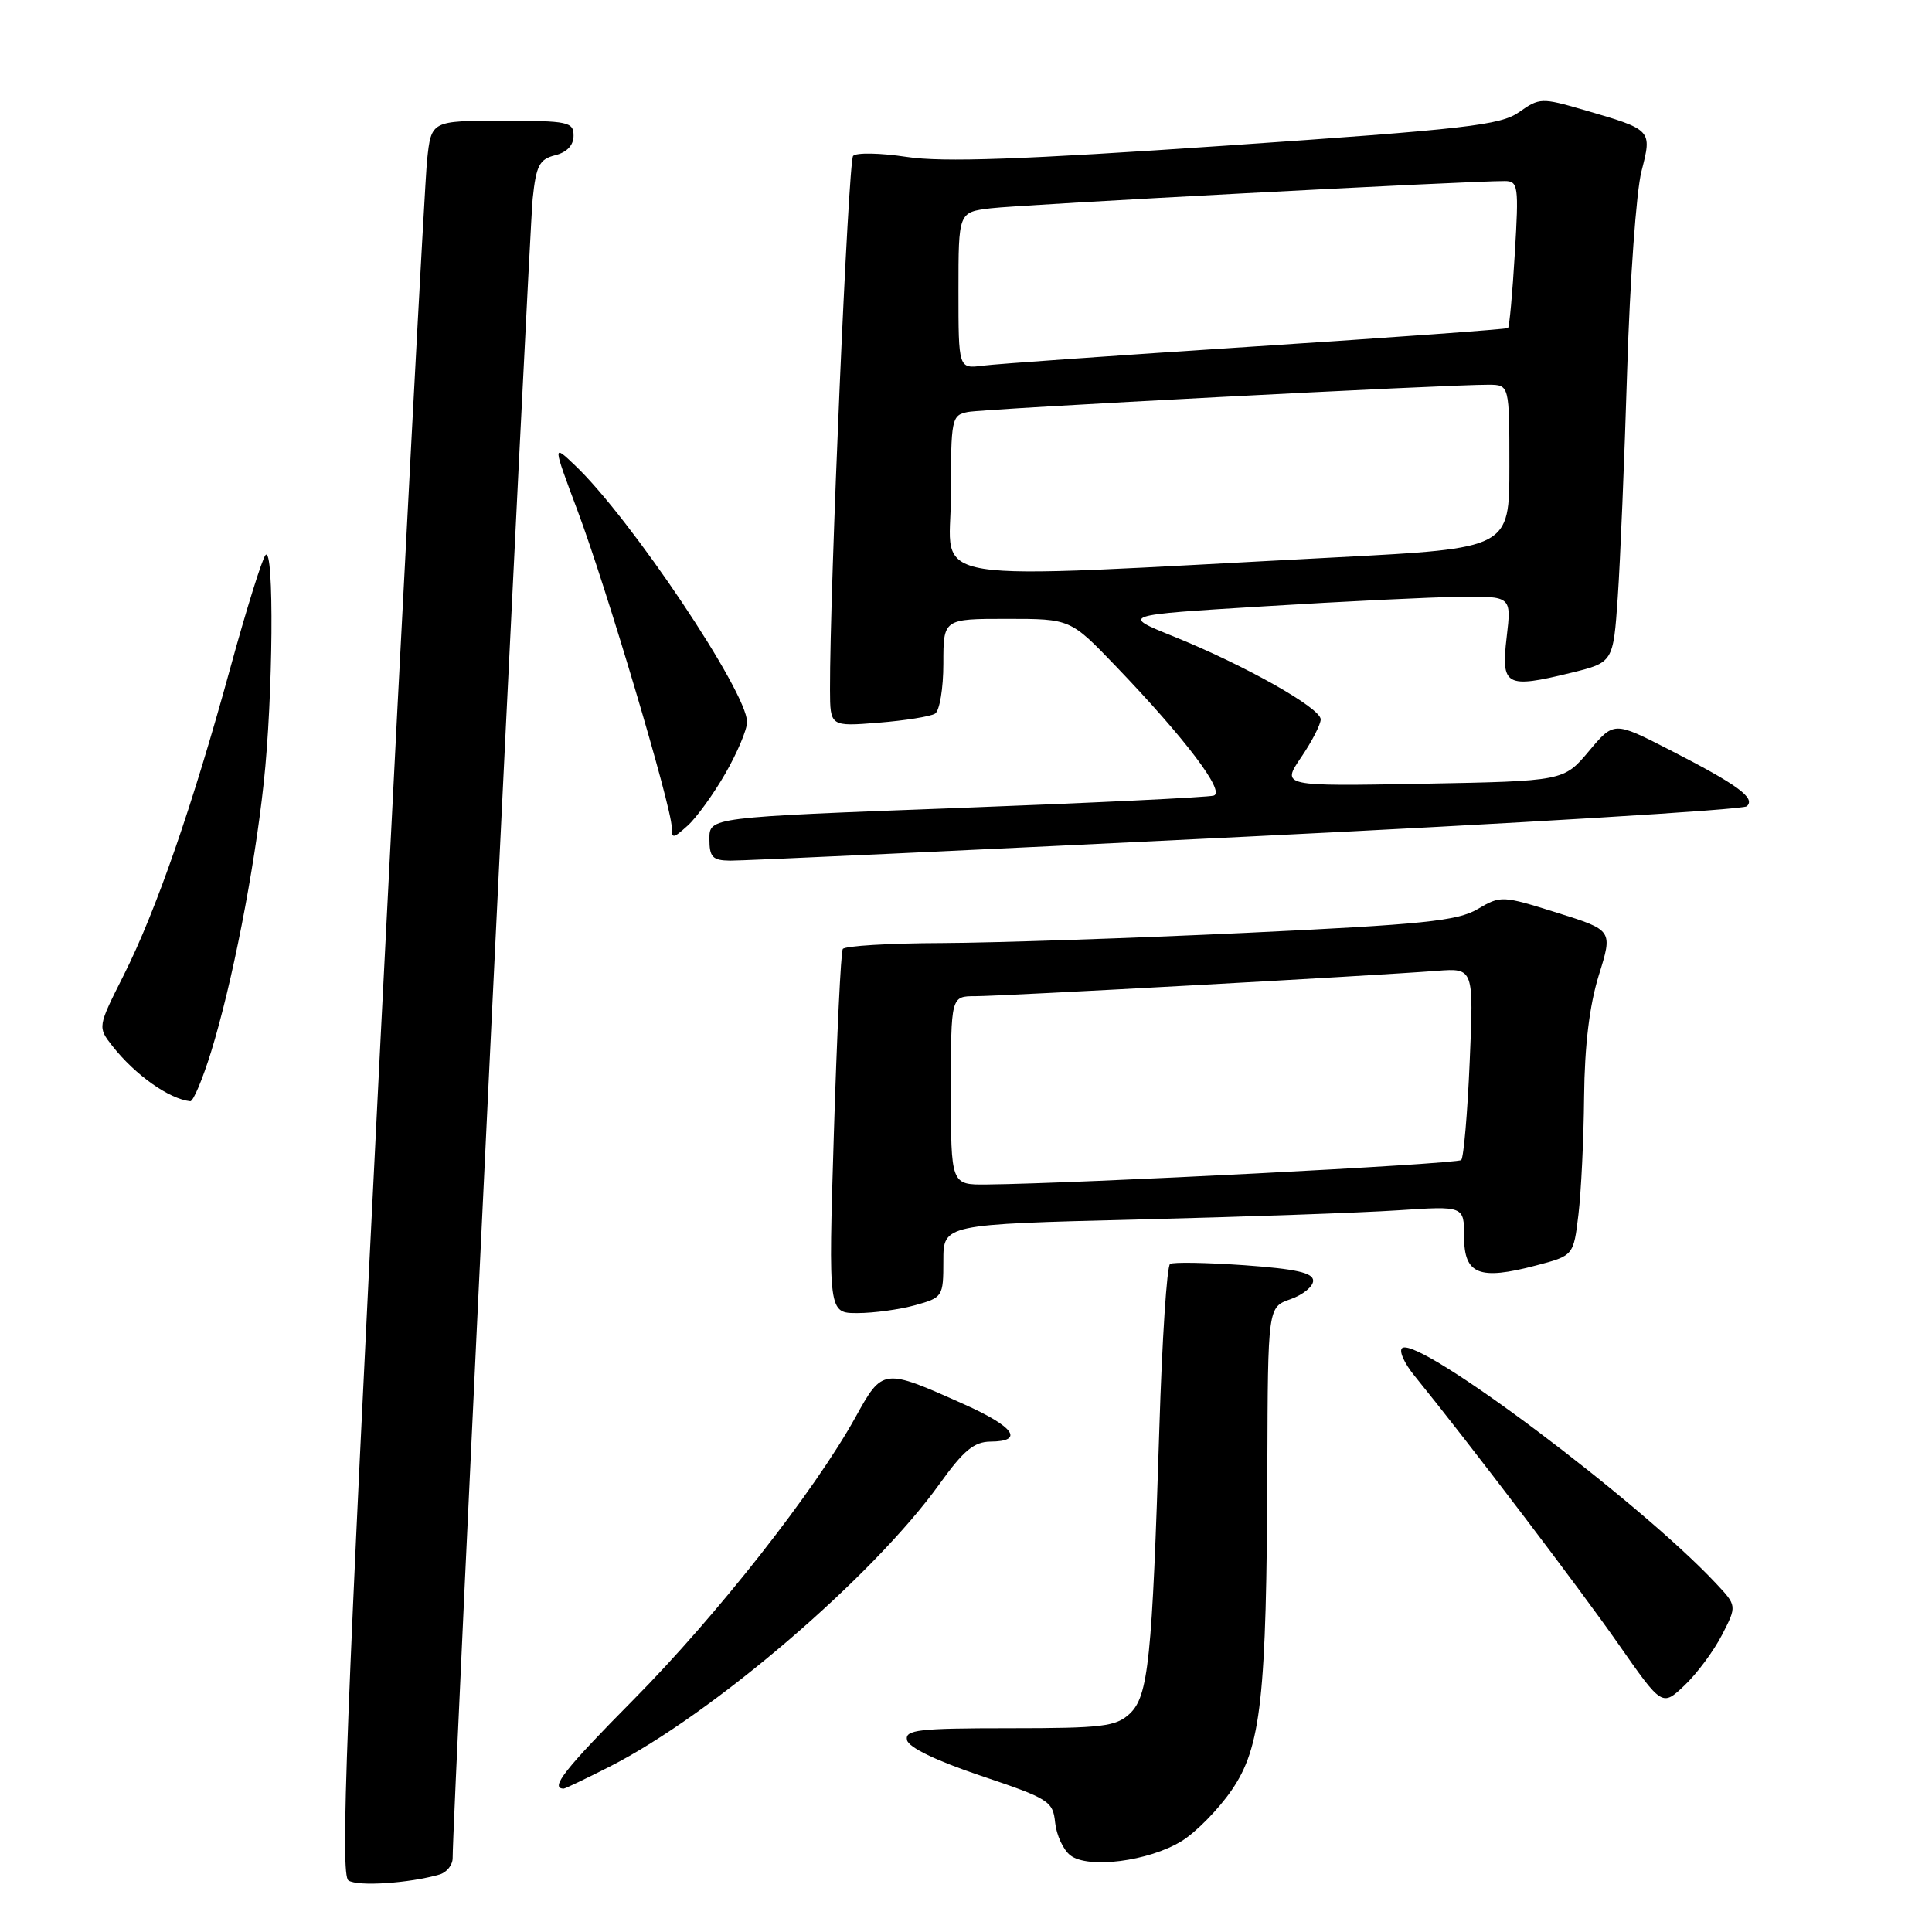 <?xml version="1.0" encoding="UTF-8" standalone="no"?>
<!DOCTYPE svg PUBLIC "-//W3C//DTD SVG 1.1//EN" "http://www.w3.org/Graphics/SVG/1.1/DTD/svg11.dtd" >
<svg xmlns="http://www.w3.org/2000/svg" xmlns:xlink="http://www.w3.org/1999/xlink" version="1.1" viewBox="0 0 256 256">
 <g >
 <path fill="currentColor"
d=" M 58.25 248.38 C 59.21 248.09 59.99 247.11 59.98 246.18 C 59.92 242.01 70.11 30.93 70.58 26.34 C 71.04 21.92 71.47 21.10 73.56 20.57 C 75.12 20.18 76.00 19.25 76.00 17.98 C 76.00 16.15 75.30 16.00 66.57 16.00 C 57.14 16.00 57.14 16.00 56.59 21.25 C 56.29 24.14 53.52 76.40 50.44 137.39 C 45.83 228.84 45.08 248.44 46.17 249.17 C 47.41 250.00 54.24 249.54 58.25 248.38 Z  M 156.58 243.95 C 158.48 242.78 161.45 239.75 163.19 237.22 C 167.11 231.53 167.83 225.02 167.93 194.35 C 168.00 173.20 168.00 173.20 171.00 172.15 C 172.65 171.57 174.00 170.47 174.00 169.70 C 174.00 168.65 171.73 168.14 164.90 167.65 C 159.89 167.30 155.45 167.22 155.04 167.48 C 154.62 167.74 153.98 177.52 153.62 189.22 C 152.67 219.92 152.17 224.76 149.69 227.08 C 147.86 228.78 146.05 229.00 133.74 229.00 C 121.69 229.00 119.90 229.21 120.18 230.56 C 120.38 231.54 124.03 233.30 130.00 235.31 C 138.98 238.33 139.52 238.66 139.81 241.50 C 139.98 243.15 140.88 245.10 141.81 245.83 C 144.14 247.67 152.22 246.64 156.58 243.95 Z  M 80.78 234.09 C 94.41 227.16 115.70 208.91 124.53 196.58 C 127.68 192.19 129.07 191.04 131.25 191.02 C 135.76 190.99 134.40 189.05 127.75 186.08 C 117.00 181.26 116.96 181.27 113.35 187.80 C 107.92 197.60 94.99 214.06 83.93 225.23 C 74.81 234.44 72.80 237.00 74.70 237.00 C 74.89 237.00 77.63 235.69 80.78 234.09 Z  M 228.17 216.64 C 230.16 212.77 230.16 212.77 227.33 209.76 C 217.18 198.94 188.16 177.16 185.82 178.61 C 185.31 178.93 186.04 180.61 187.46 182.34 C 194.55 191.07 209.29 210.45 214.43 217.82 C 220.24 226.14 220.24 226.14 223.21 223.32 C 224.85 221.77 227.08 218.76 228.17 216.64 Z  M 121.25 172.95 C 124.92 171.93 125.00 171.81 125.00 167.07 C 125.00 162.23 125.00 162.23 150.75 161.59 C 164.91 161.24 180.44 160.69 185.25 160.37 C 194.00 159.79 194.00 159.79 194.00 163.87 C 194.00 168.87 195.99 169.67 203.50 167.69 C 208.50 166.38 208.50 166.38 209.15 160.94 C 209.51 157.95 209.85 150.93 209.90 145.34 C 209.97 138.50 210.61 133.23 211.85 129.22 C 213.71 123.26 213.71 123.26 206.31 120.94 C 199.05 118.66 198.86 118.65 195.79 120.46 C 193.14 122.03 188.56 122.50 165.09 123.61 C 149.91 124.32 131.79 124.93 124.81 124.96 C 117.83 124.98 111.92 125.34 111.67 125.75 C 111.42 126.16 110.89 137.19 110.49 150.25 C 109.76 174.00 109.76 174.00 113.63 173.99 C 115.76 173.99 119.19 173.52 121.25 172.95 Z  M 27.97 139.37 C 30.76 130.34 33.67 115.49 34.94 103.79 C 36.19 92.31 36.35 72.19 35.18 73.55 C 34.73 74.07 32.63 80.80 30.52 88.50 C 25.50 106.81 20.67 120.72 16.39 129.22 C 12.93 136.09 12.93 136.09 14.90 138.61 C 17.92 142.44 22.38 145.61 25.21 145.92 C 25.60 145.96 26.84 143.02 27.97 139.37 Z  M 165.00 110.87 C 201.03 109.11 230.93 107.29 231.45 106.84 C 232.68 105.75 230.27 103.99 221.17 99.33 C 213.85 95.58 213.85 95.58 210.53 99.54 C 207.20 103.50 207.20 103.50 188.50 103.85 C 169.80 104.19 169.80 104.19 172.40 100.36 C 173.83 98.26 175.00 95.99 175.00 95.32 C 175.00 93.81 164.89 88.12 155.50 84.33 C 148.50 81.50 148.50 81.50 167.50 80.34 C 177.95 79.69 189.60 79.13 193.39 79.08 C 200.28 79.00 200.28 79.00 199.64 84.43 C 198.88 90.90 199.52 91.26 208.13 89.16 C 213.76 87.78 213.76 87.78 214.36 79.14 C 214.69 74.39 215.25 60.83 215.61 49.00 C 215.97 37.17 216.82 25.35 217.50 22.71 C 218.92 17.16 218.97 17.21 209.79 14.54 C 204.29 12.94 203.98 12.95 201.29 14.85 C 198.83 16.59 194.30 17.11 162.50 19.29 C 135.37 21.15 124.93 21.52 120.14 20.79 C 116.64 20.26 113.44 20.20 113.04 20.66 C 112.40 21.39 109.94 78.18 109.98 91.39 C 110.00 96.27 110.00 96.27 116.40 95.76 C 119.91 95.48 123.29 94.94 123.90 94.56 C 124.50 94.19 125.00 91.21 125.00 87.94 C 125.00 82.00 125.00 82.00 133.42 82.00 C 141.83 82.00 141.83 82.00 147.83 88.25 C 157.05 97.86 162.40 104.93 160.83 105.42 C 160.10 105.65 144.76 106.39 126.75 107.07 C 94.00 108.30 94.00 108.30 94.00 111.15 C 94.00 113.58 94.40 114.01 96.75 114.04 C 98.26 114.06 128.97 112.64 165.00 110.87 Z  M 96.11 102.50 C 97.69 99.75 98.99 96.68 98.99 95.67 C 99.01 91.72 83.55 68.64 76.20 61.67 C 73.22 58.83 73.22 58.83 76.53 67.67 C 80.30 77.70 89.00 106.95 89.00 109.58 C 89.00 111.17 89.17 111.15 91.12 109.40 C 92.28 108.36 94.53 105.25 96.11 102.50 Z  M 126.00 144.50 C 126.00 132.00 126.00 132.00 129.25 132.00 C 132.65 132.00 181.93 129.30 190.39 128.64 C 195.28 128.27 195.28 128.27 194.74 140.70 C 194.45 147.53 193.94 153.39 193.62 153.71 C 193.10 154.24 142.79 156.83 130.75 156.95 C 126.00 157.00 126.00 157.00 126.00 144.50 Z  M 126.00 65.67 C 126.00 55.44 126.09 55.02 128.25 54.59 C 130.45 54.16 191.81 50.95 197.25 50.98 C 200.00 51.00 200.00 51.00 200.00 61.83 C 200.00 72.65 200.00 72.65 177.25 73.84 C 120.45 76.79 126.00 77.67 126.00 65.67 Z  M 127.00 38.50 C 127.00 28.12 127.00 28.12 131.25 27.60 C 135.08 27.12 194.79 23.96 199.40 23.99 C 201.17 24.00 201.26 24.64 200.72 33.59 C 200.41 38.87 200.00 43.31 199.82 43.47 C 199.65 43.62 184.65 44.71 166.50 45.89 C 148.35 47.07 132.04 48.22 130.25 48.45 C 127.00 48.87 127.00 48.87 127.00 38.50 Z "/>
</g>
</svg>